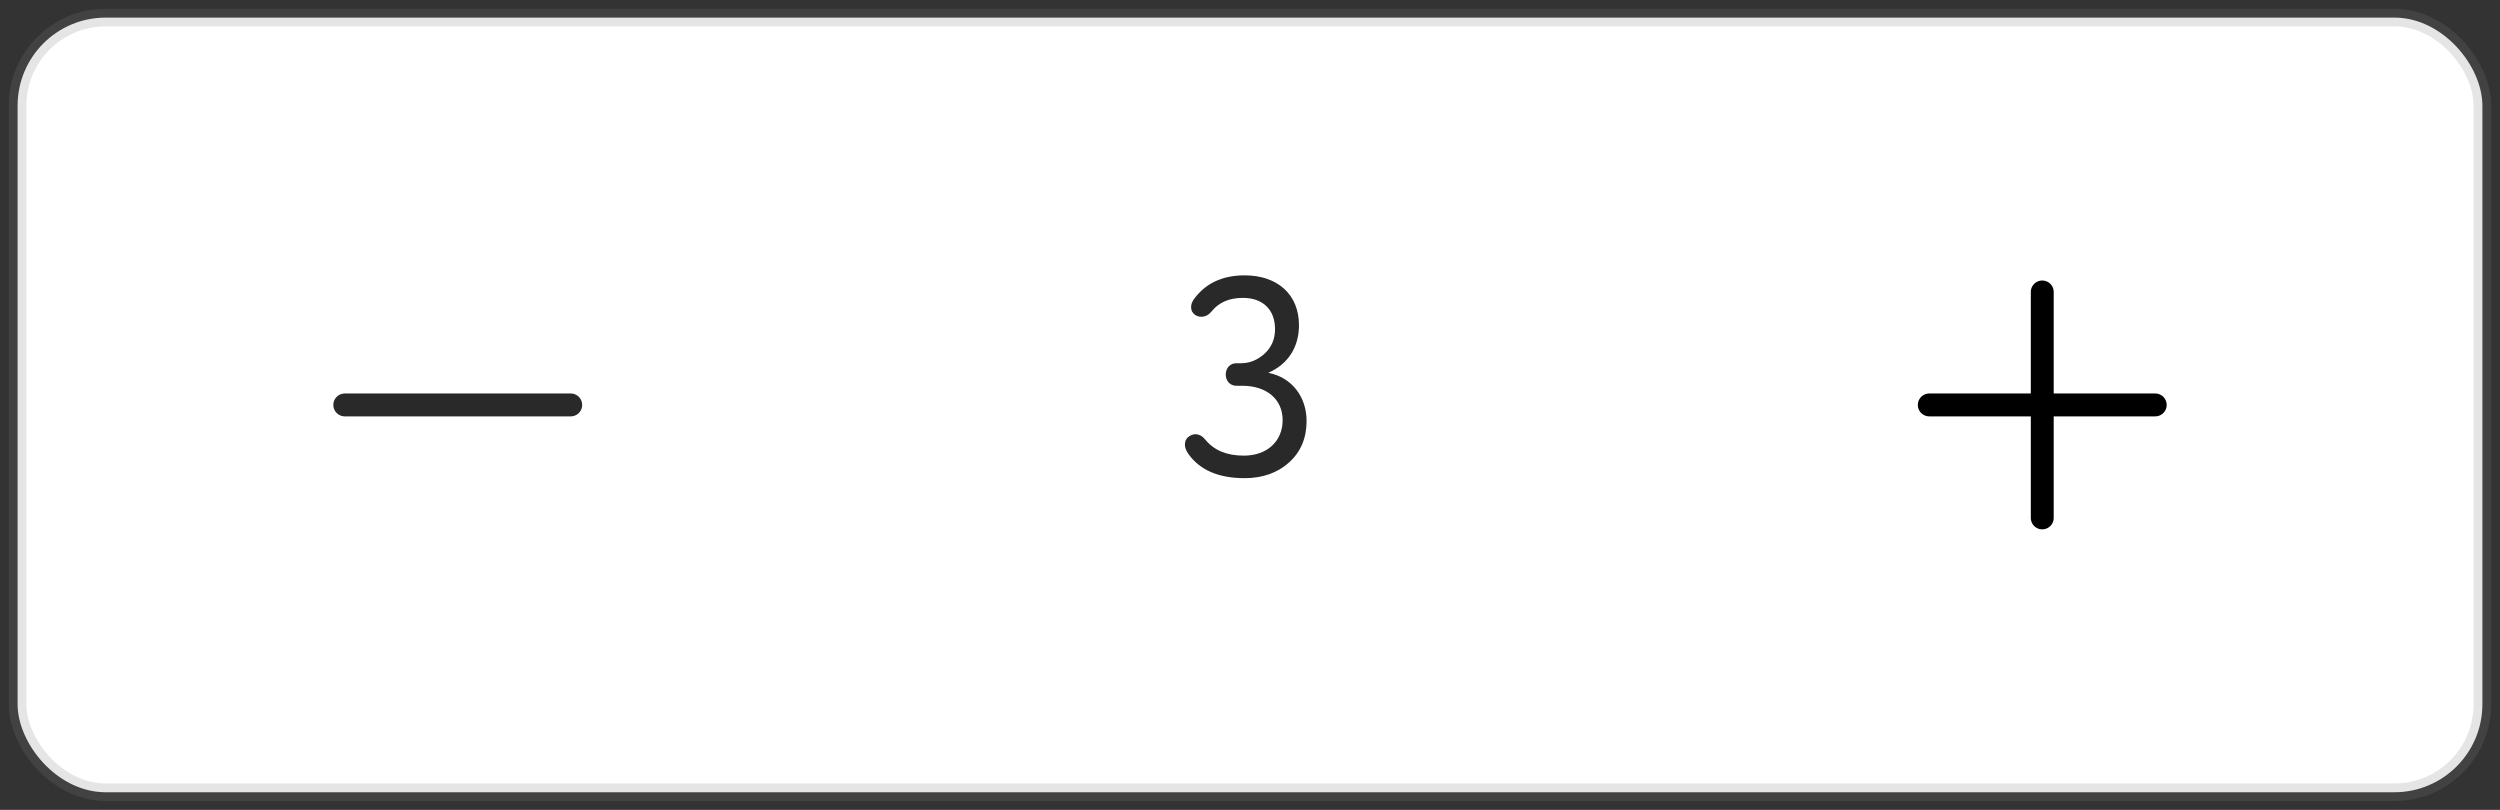 <svg width="142" height="46" viewBox="0 0 142 46" fill="none" xmlns="http://www.w3.org/2000/svg">
<rect x="0" y="0" width="142" height="46" fill="#333333" stroke="none"/>
<rect x="1" y="1" width="140" height="44" rx="5" fill="white" stroke="#808080" stroke-opacity="0.2"/>
<path d="M67.798 17.016C67.702 17.16 67.654 17.304 67.654 17.448C67.654 17.64 67.734 17.784 67.894 17.896C68.006 17.96 68.118 17.992 68.23 17.992C68.454 17.992 68.646 17.896 68.806 17.704C69.222 17.176 69.814 16.92 70.598 16.92C71.734 16.92 72.422 17.592 72.422 18.696C72.422 19.256 72.23 19.704 71.846 20.072C71.446 20.44 70.998 20.632 70.486 20.632H70.294C69.398 20.568 69.398 21.976 70.294 21.912H70.566C71.926 21.912 72.854 22.664 72.854 23.864C72.854 25.032 72.006 25.88 70.646 25.88C69.702 25.88 68.982 25.592 68.486 25C68.31 24.776 68.118 24.664 67.894 24.664C67.798 24.664 67.686 24.696 67.558 24.776C67.382 24.888 67.302 25.048 67.302 25.256C67.302 25.416 67.366 25.576 67.478 25.752C68.134 26.696 69.206 27.16 70.694 27.16C71.718 27.16 72.566 26.856 73.222 26.264C73.878 25.672 74.214 24.888 74.214 23.912C74.214 22.552 73.382 21.432 72.038 21.176C73.174 20.68 73.782 19.704 73.782 18.472C73.782 16.728 72.566 15.64 70.694 15.64C69.414 15.64 68.454 16.104 67.798 17.016Z" fill="#292929"/>
<path d="M32.417 23H19.583" stroke="#292929" stroke-width="1.3" stroke-linecap="round" stroke-linejoin="round"/>
<path d="M122.417 23H109.583" stroke="black" stroke-width="1.3" stroke-linecap="round" stroke-linejoin="round"/>
<path d="M116 16.583V29.417" stroke="black" stroke-width="1.3" stroke-linecap="round" stroke-linejoin="round"/>
</svg>
